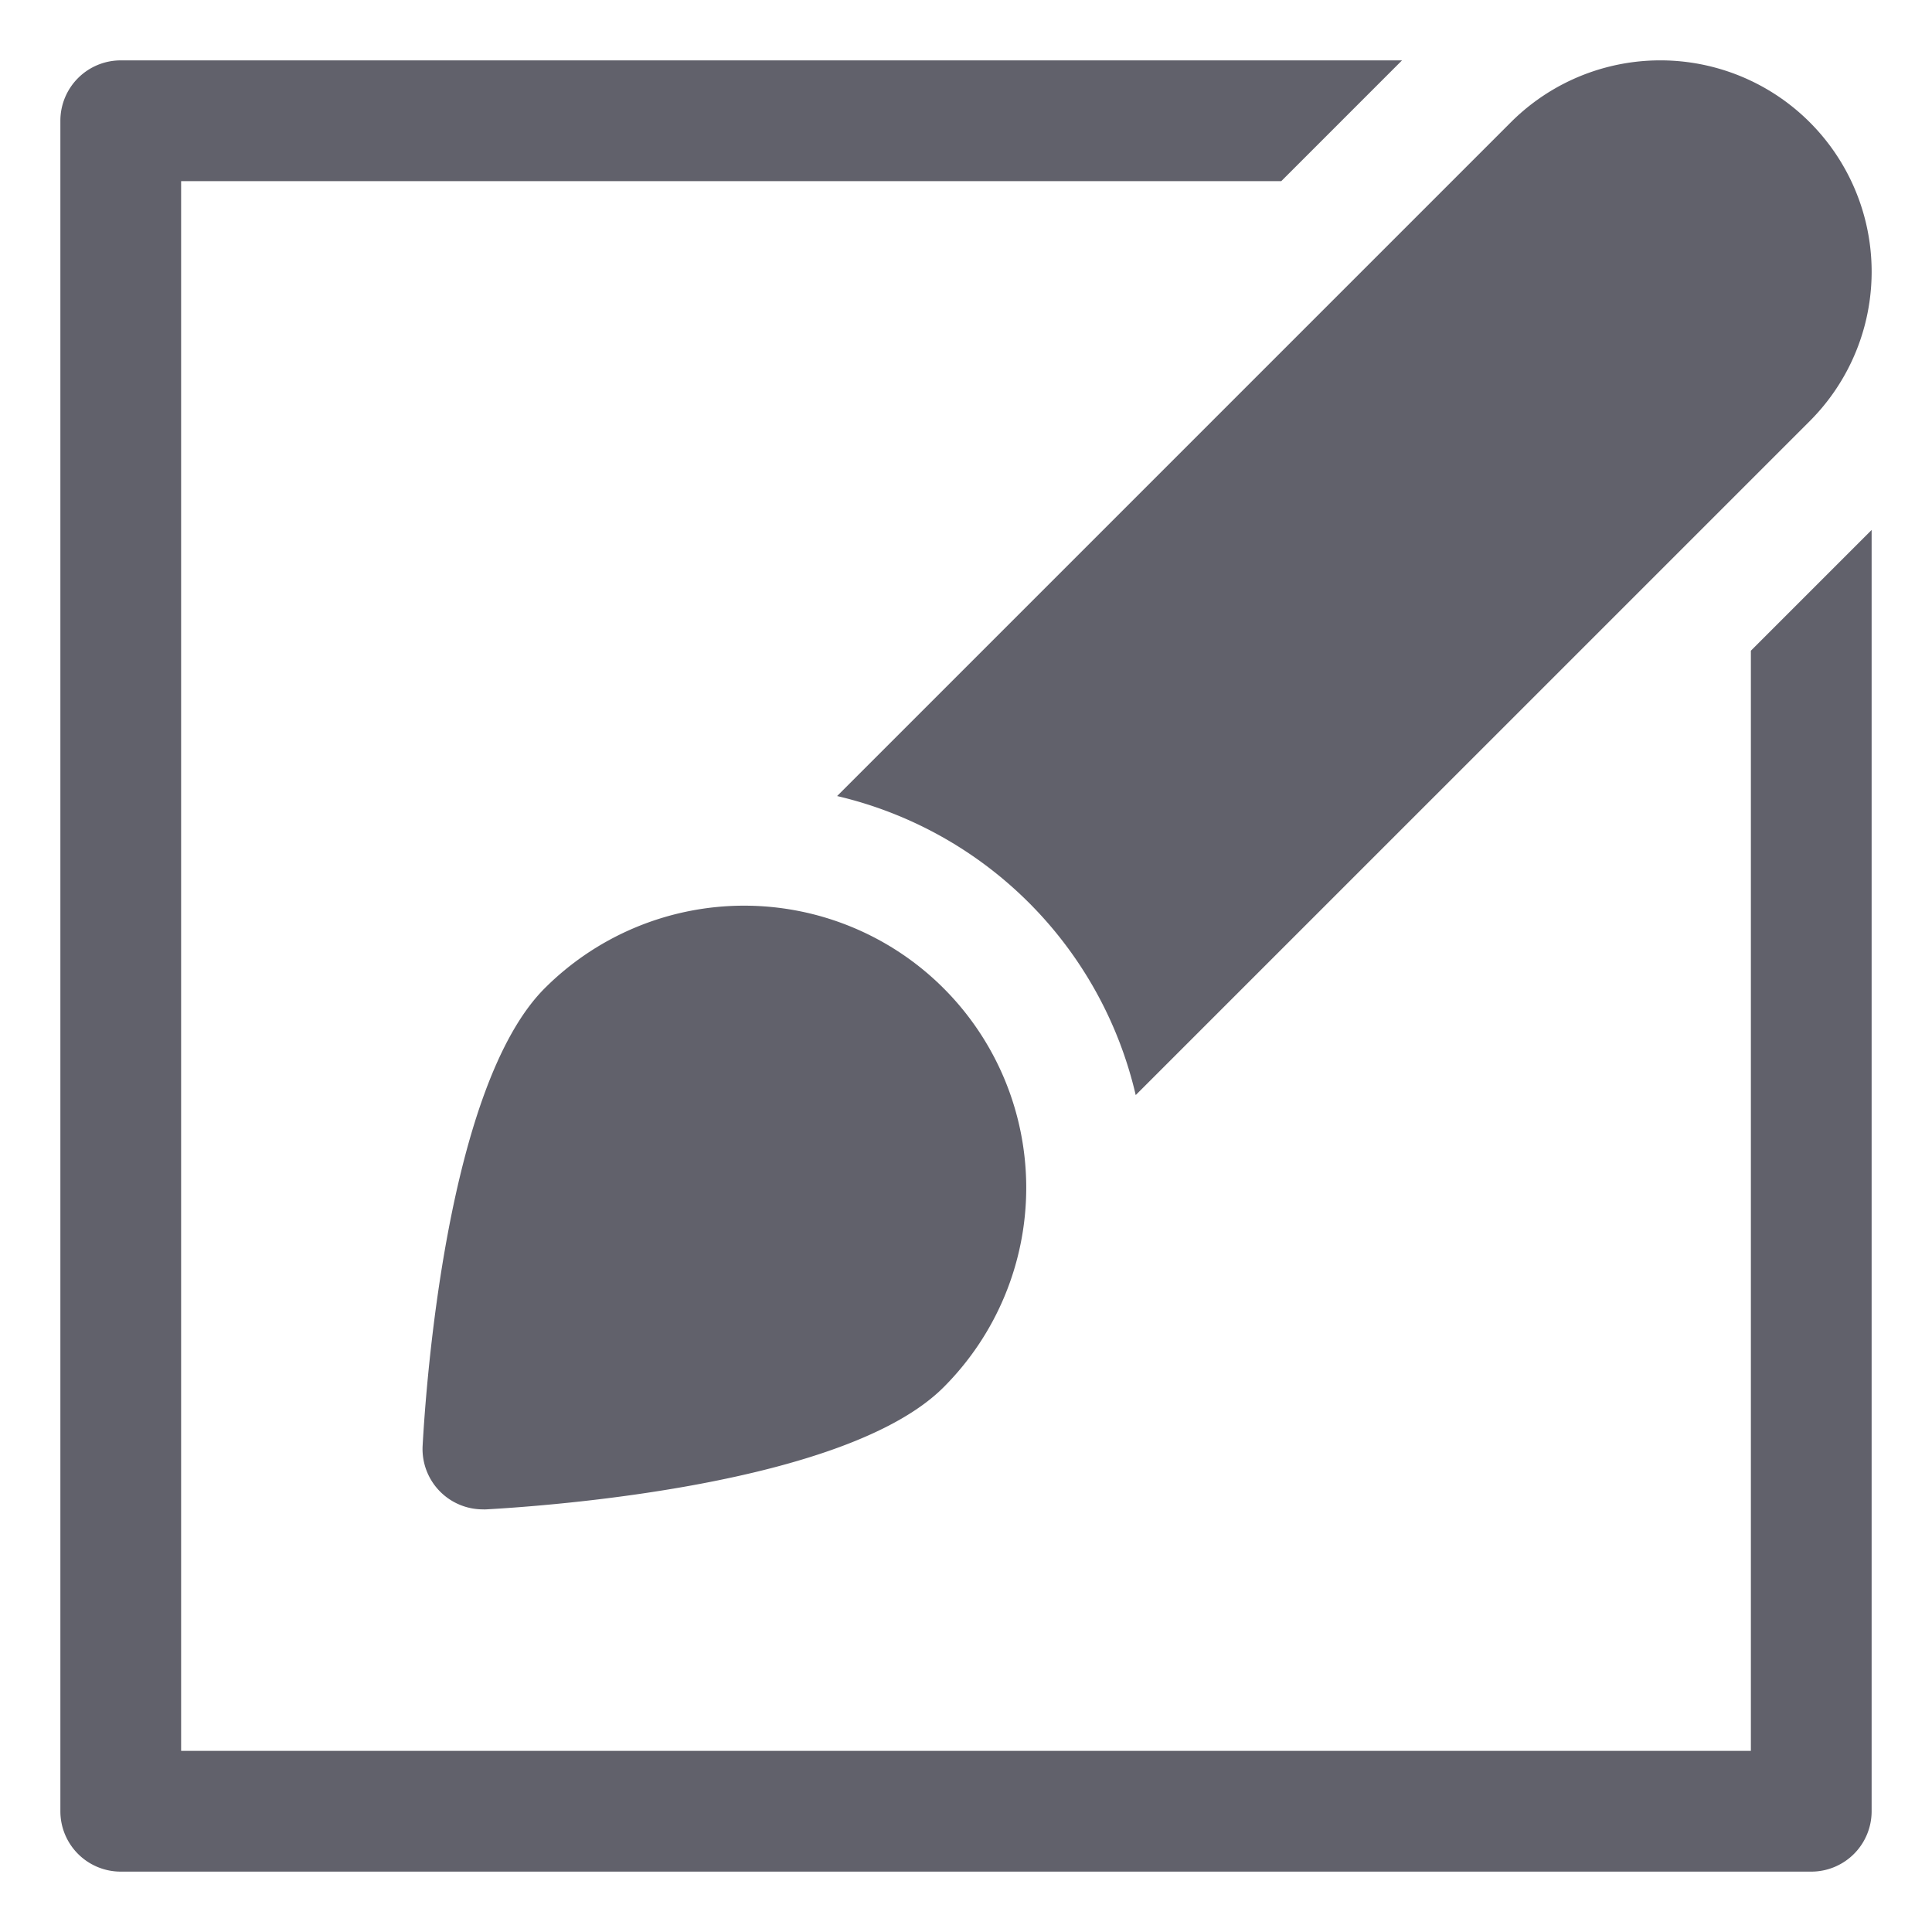 <svg xmlns="http://www.w3.org/2000/svg" height="32" width="32" viewBox="0 0 32 32"><title>style 4</title><g fill="#61616b" class="nc-icon-wrapper"><path d="M8,25a1,1,0,0,1-1-1.054c.054-.98.4-5.954,2.022-7.577h0a4.672,4.672,0,0,1,6.607,6.608C14.008,24.6,9.035,24.945,8.054,25A.487.487,0,0,1,8,25Z" fill="#61616b" data-color="color-2"></path><path d="M29,10.778V29H3V3H21.222l2-2H2A1,1,0,0,0,1,2V30a1,1,0,0,0,1,1H30a1,1,0,0,0,1-1V8.778Z" fill="#61616b"></path><path d="M29.975,2.025a3.5,3.5,0,0,0-4.95,0l-11.16,11.16a6.627,6.627,0,0,1,4.946,4.953L29.975,6.975A3.5,3.5,0,0,0,29.975,2.025Z" fill="#61616b" data-color="color-2"></path></g></svg>